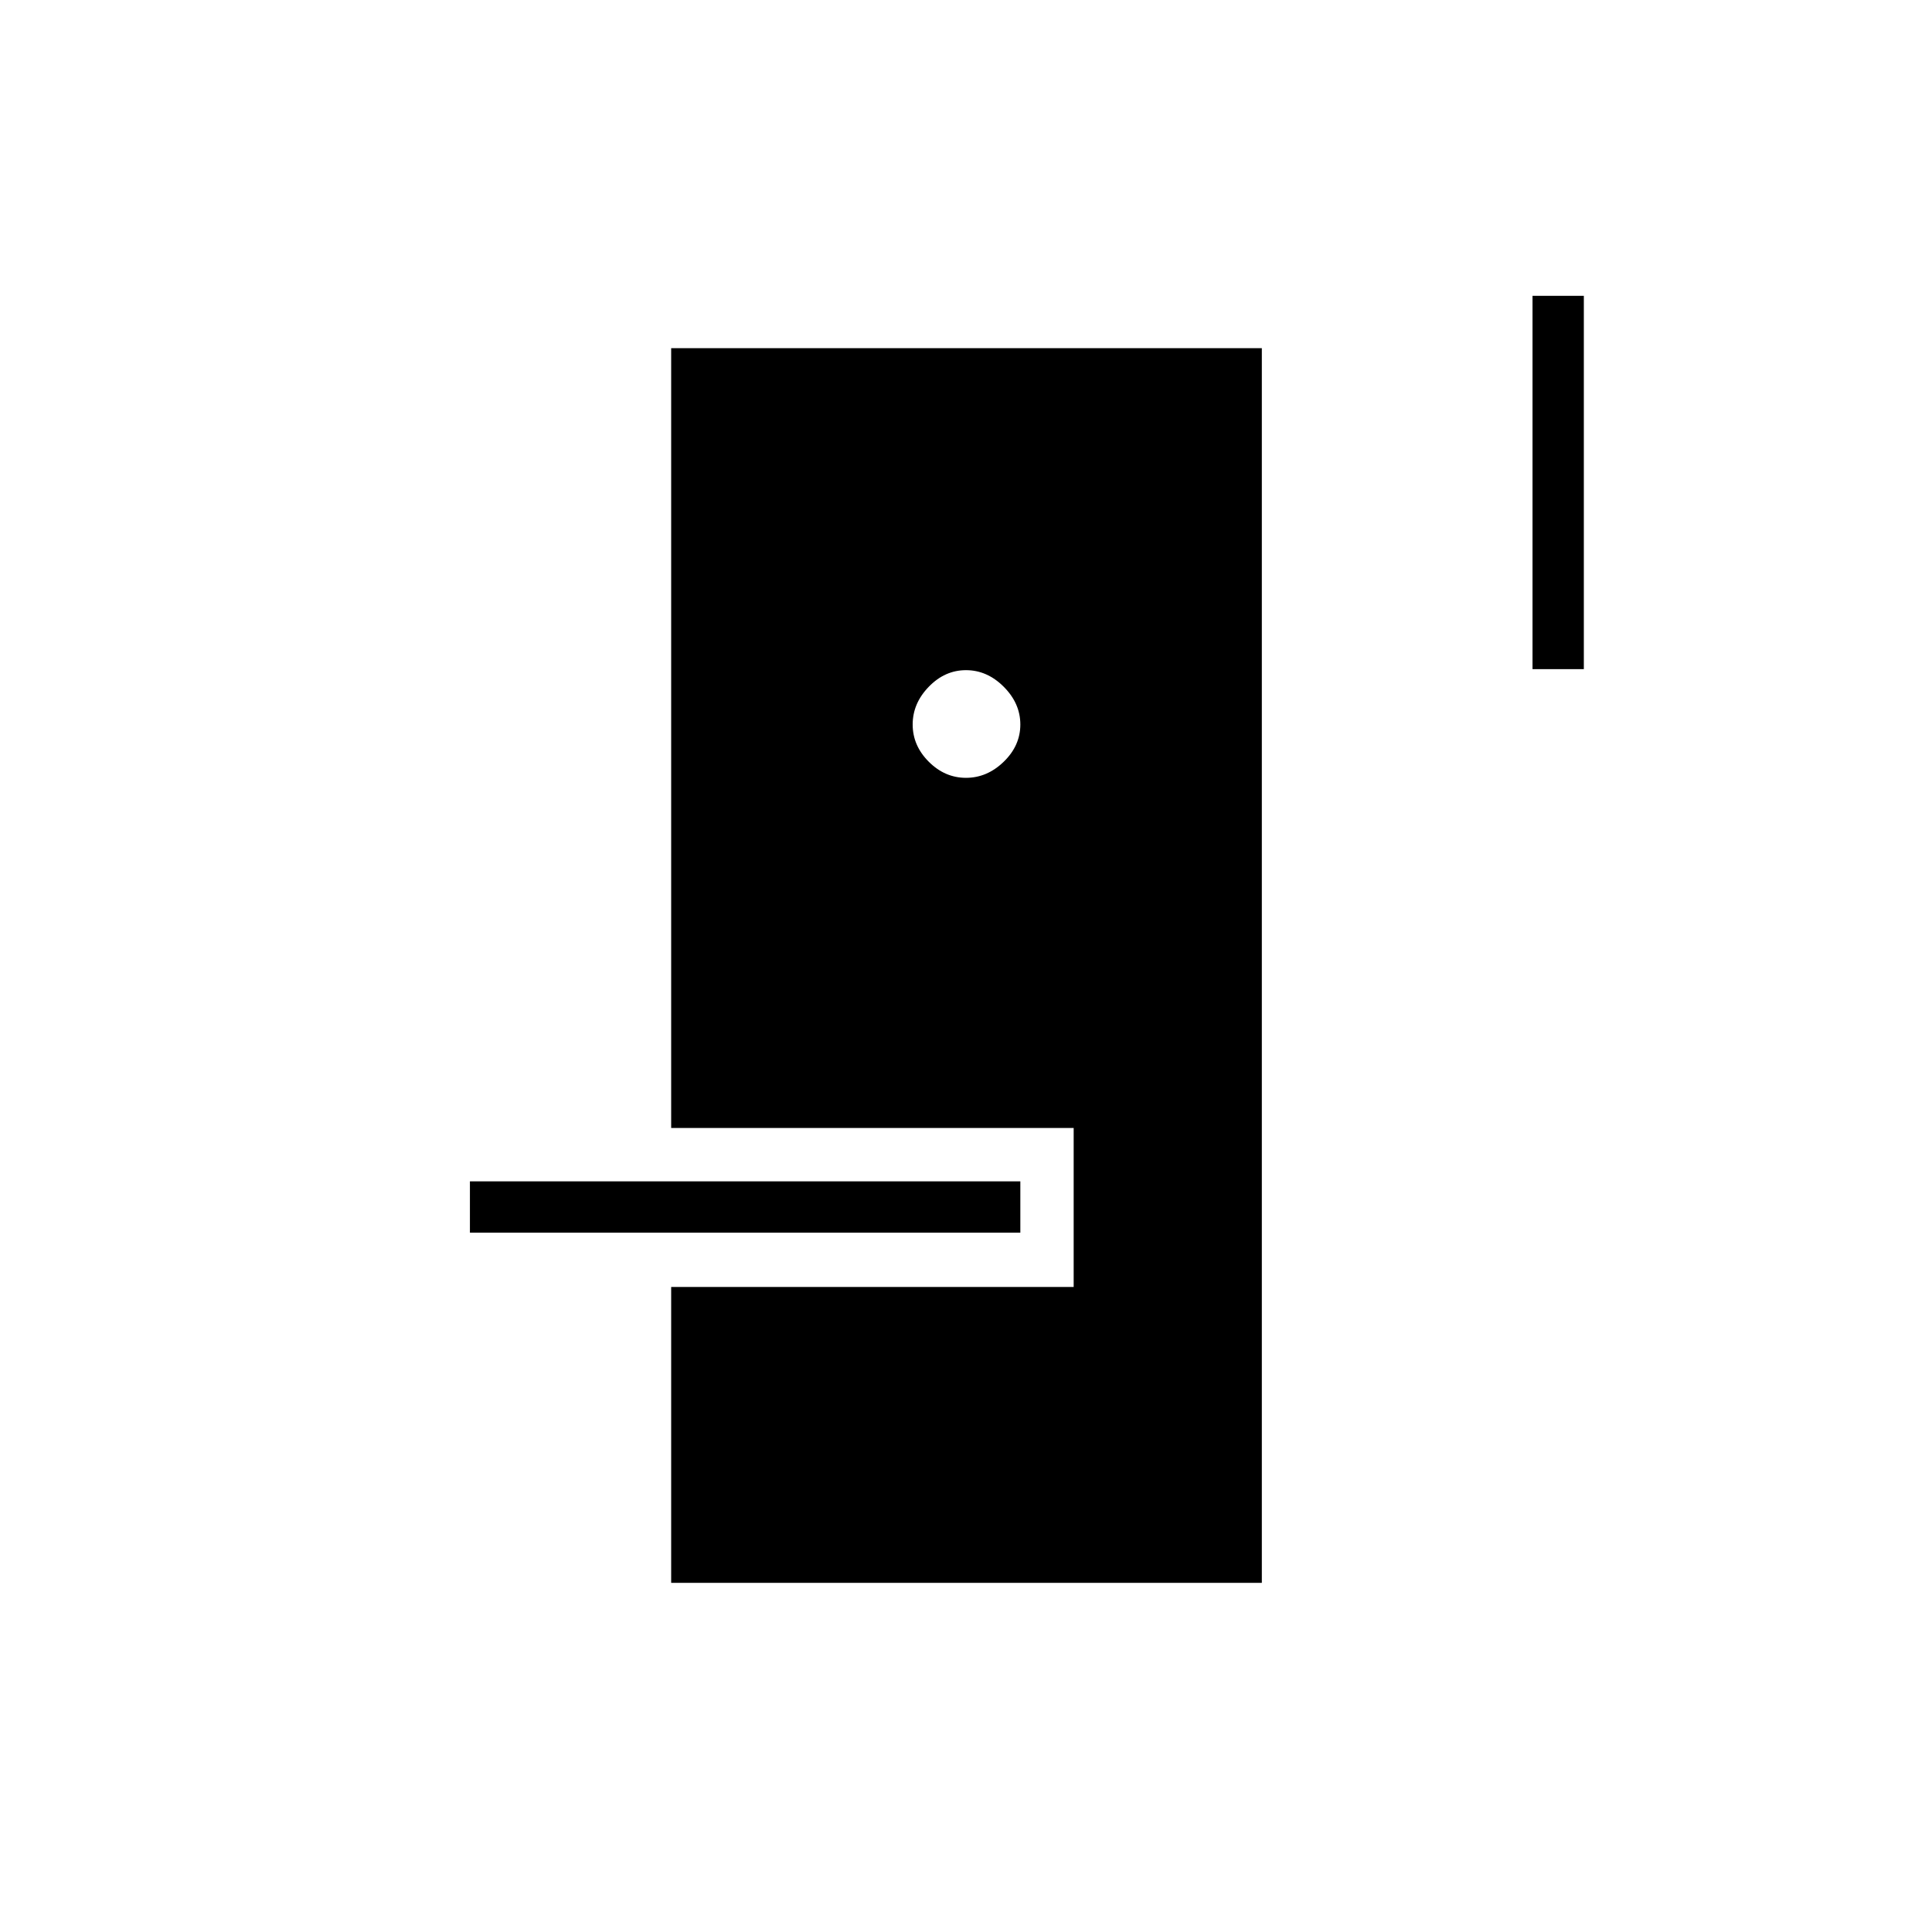 <svg xmlns="http://www.w3.org/2000/svg" height="24" viewBox="0 -960 960 960" width="24"><path d="M333.5-173.5v-147h200v-79h-200V-787H627v613.5H333.5Zm-100-174V-373H507v25.5H233.5Zm246.5-226q10.5 0 18.75-8T507-600q0-10.5-8.25-18.75T480-627q-10.5 0-18.5 8.25t-8 18.75q0 10.5 8 18.5t18.5 8Zm281.5-54V-813H787v185.5h-25.5Z"/></svg>